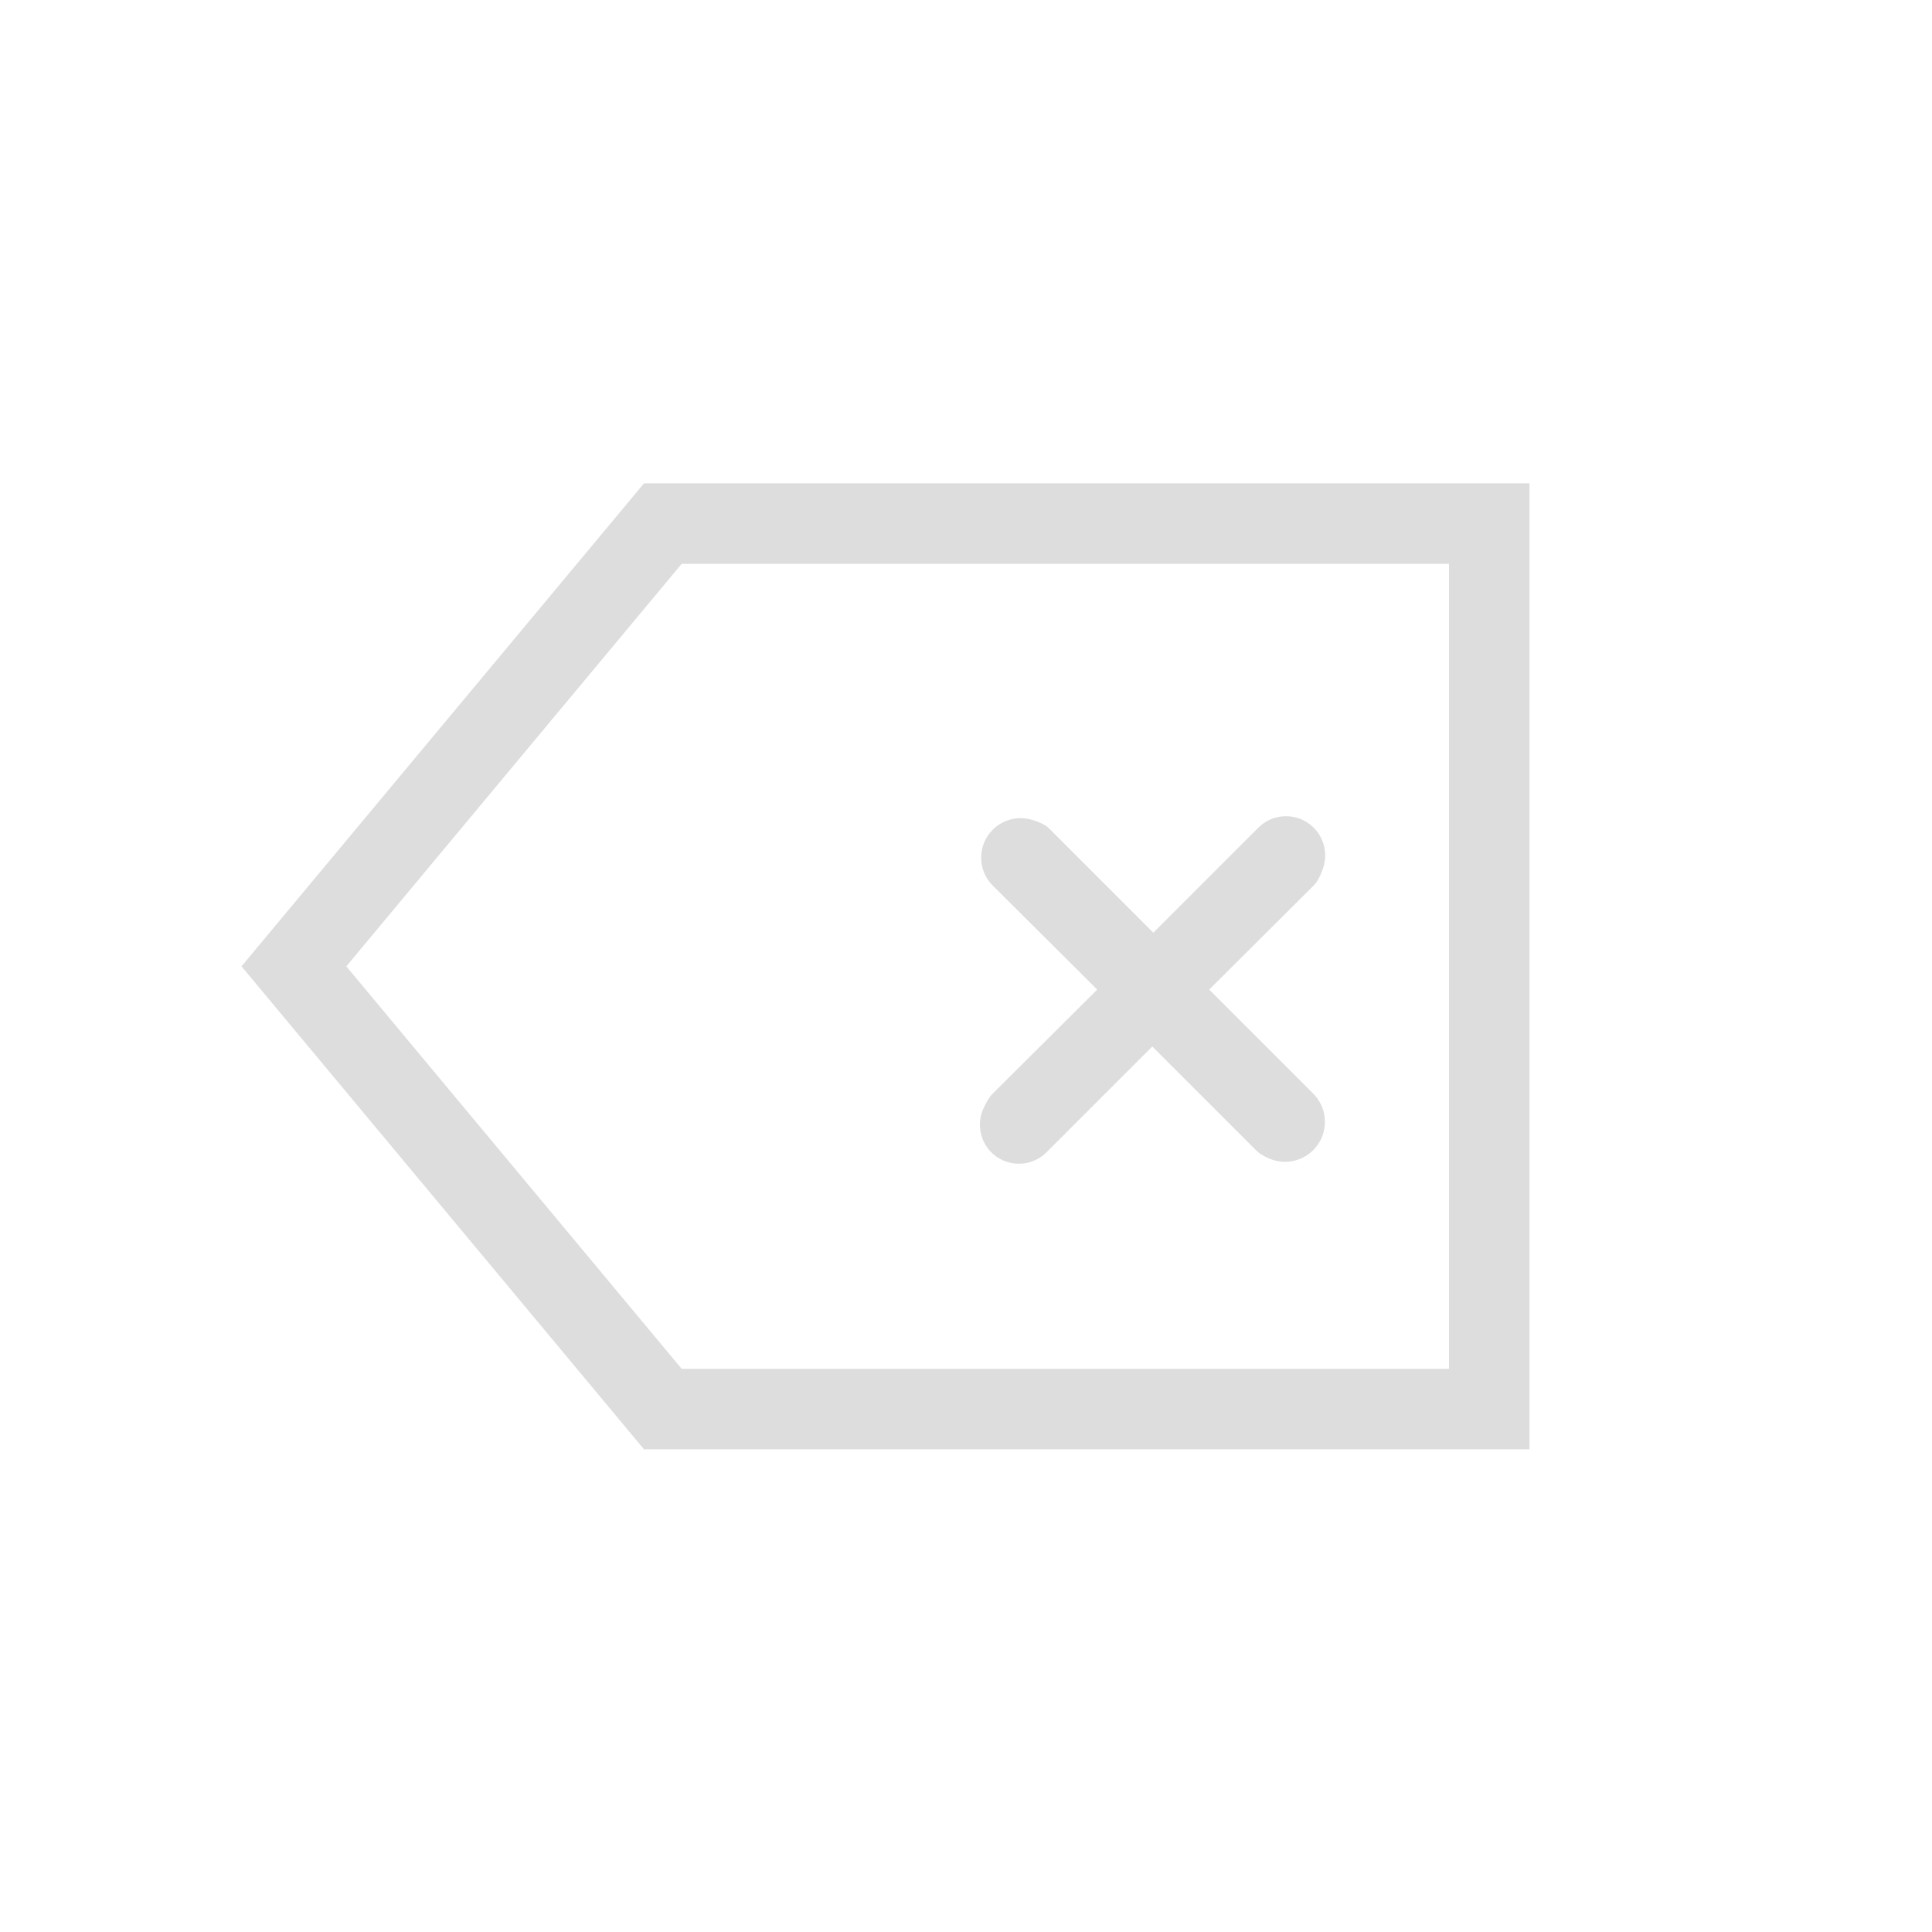 <?xml version="1.0" encoding="UTF-8"?>
<svg width="24px" height="24px" viewBox="0 0 24 24" version="1.1" xmlns="http://www.w3.org/2000/svg" xmlns:xlink="http://www.w3.org/1999/xlink">
    <!-- Generator: Sketch 51.3 (57544) - http://www.bohemiancoding.com/sketch -->
    <title>edit-clear</title>
    <desc>Created with Sketch.</desc>
    <defs></defs>
    <g id="edit-clear" stroke="none" stroke-width="1" fill="none" fill-rule="evenodd">
        <g id="216" transform="translate(3, 6)" fill="#DDDDDD" fill-rule="nonzero">
            <path d="M5.468,1.004 L1.302,6.004 L5.468,11.004 L15,11.004 L15,1.004 L5.468,1.004 Z M5,0.004 L16,0.004 L16,12.004 L5,12.004 L0,6.004 L5,0.004 Z" id="Path"></path>
            <path d="M10.034,4.293 L11.327,5.586 L12.62,4.293 C12.62,4.293 12.62,4.293 12.62,4.293 L12.62,4.293 C12.804,4.097 13.112,4.087 13.308,4.271 C13.446,4.401 13.496,4.598 13.438,4.777 C13.404,4.881 13.364,4.955 13.319,5 L12.021,6.293 L13.314,7.586 C13.314,7.586 13.314,7.586 13.314,7.586 L13.314,7.586 C13.507,7.779 13.507,8.093 13.314,8.287 C13.17,8.431 12.953,8.472 12.767,8.392 C12.695,8.361 12.642,8.328 12.607,8.293 L11.314,7 L10.021,8.293 C10.021,8.293 10.021,8.293 10.021,8.293 L10.021,8.293 C9.843,8.493 9.537,8.512 9.336,8.335 C9.179,8.196 9.129,7.97 9.213,7.778 C9.252,7.69 9.291,7.626 9.331,7.586 L10.63,6.293 L9.331,5 C9.331,5 9.331,5 9.331,5 L9.331,5 C9.14,4.808 9.141,4.497 9.333,4.306 C9.459,4.182 9.642,4.134 9.812,4.182 C9.915,4.211 9.989,4.248 10.034,4.293 Z" id="Path"></path>
        </g>
    </g>
</svg>